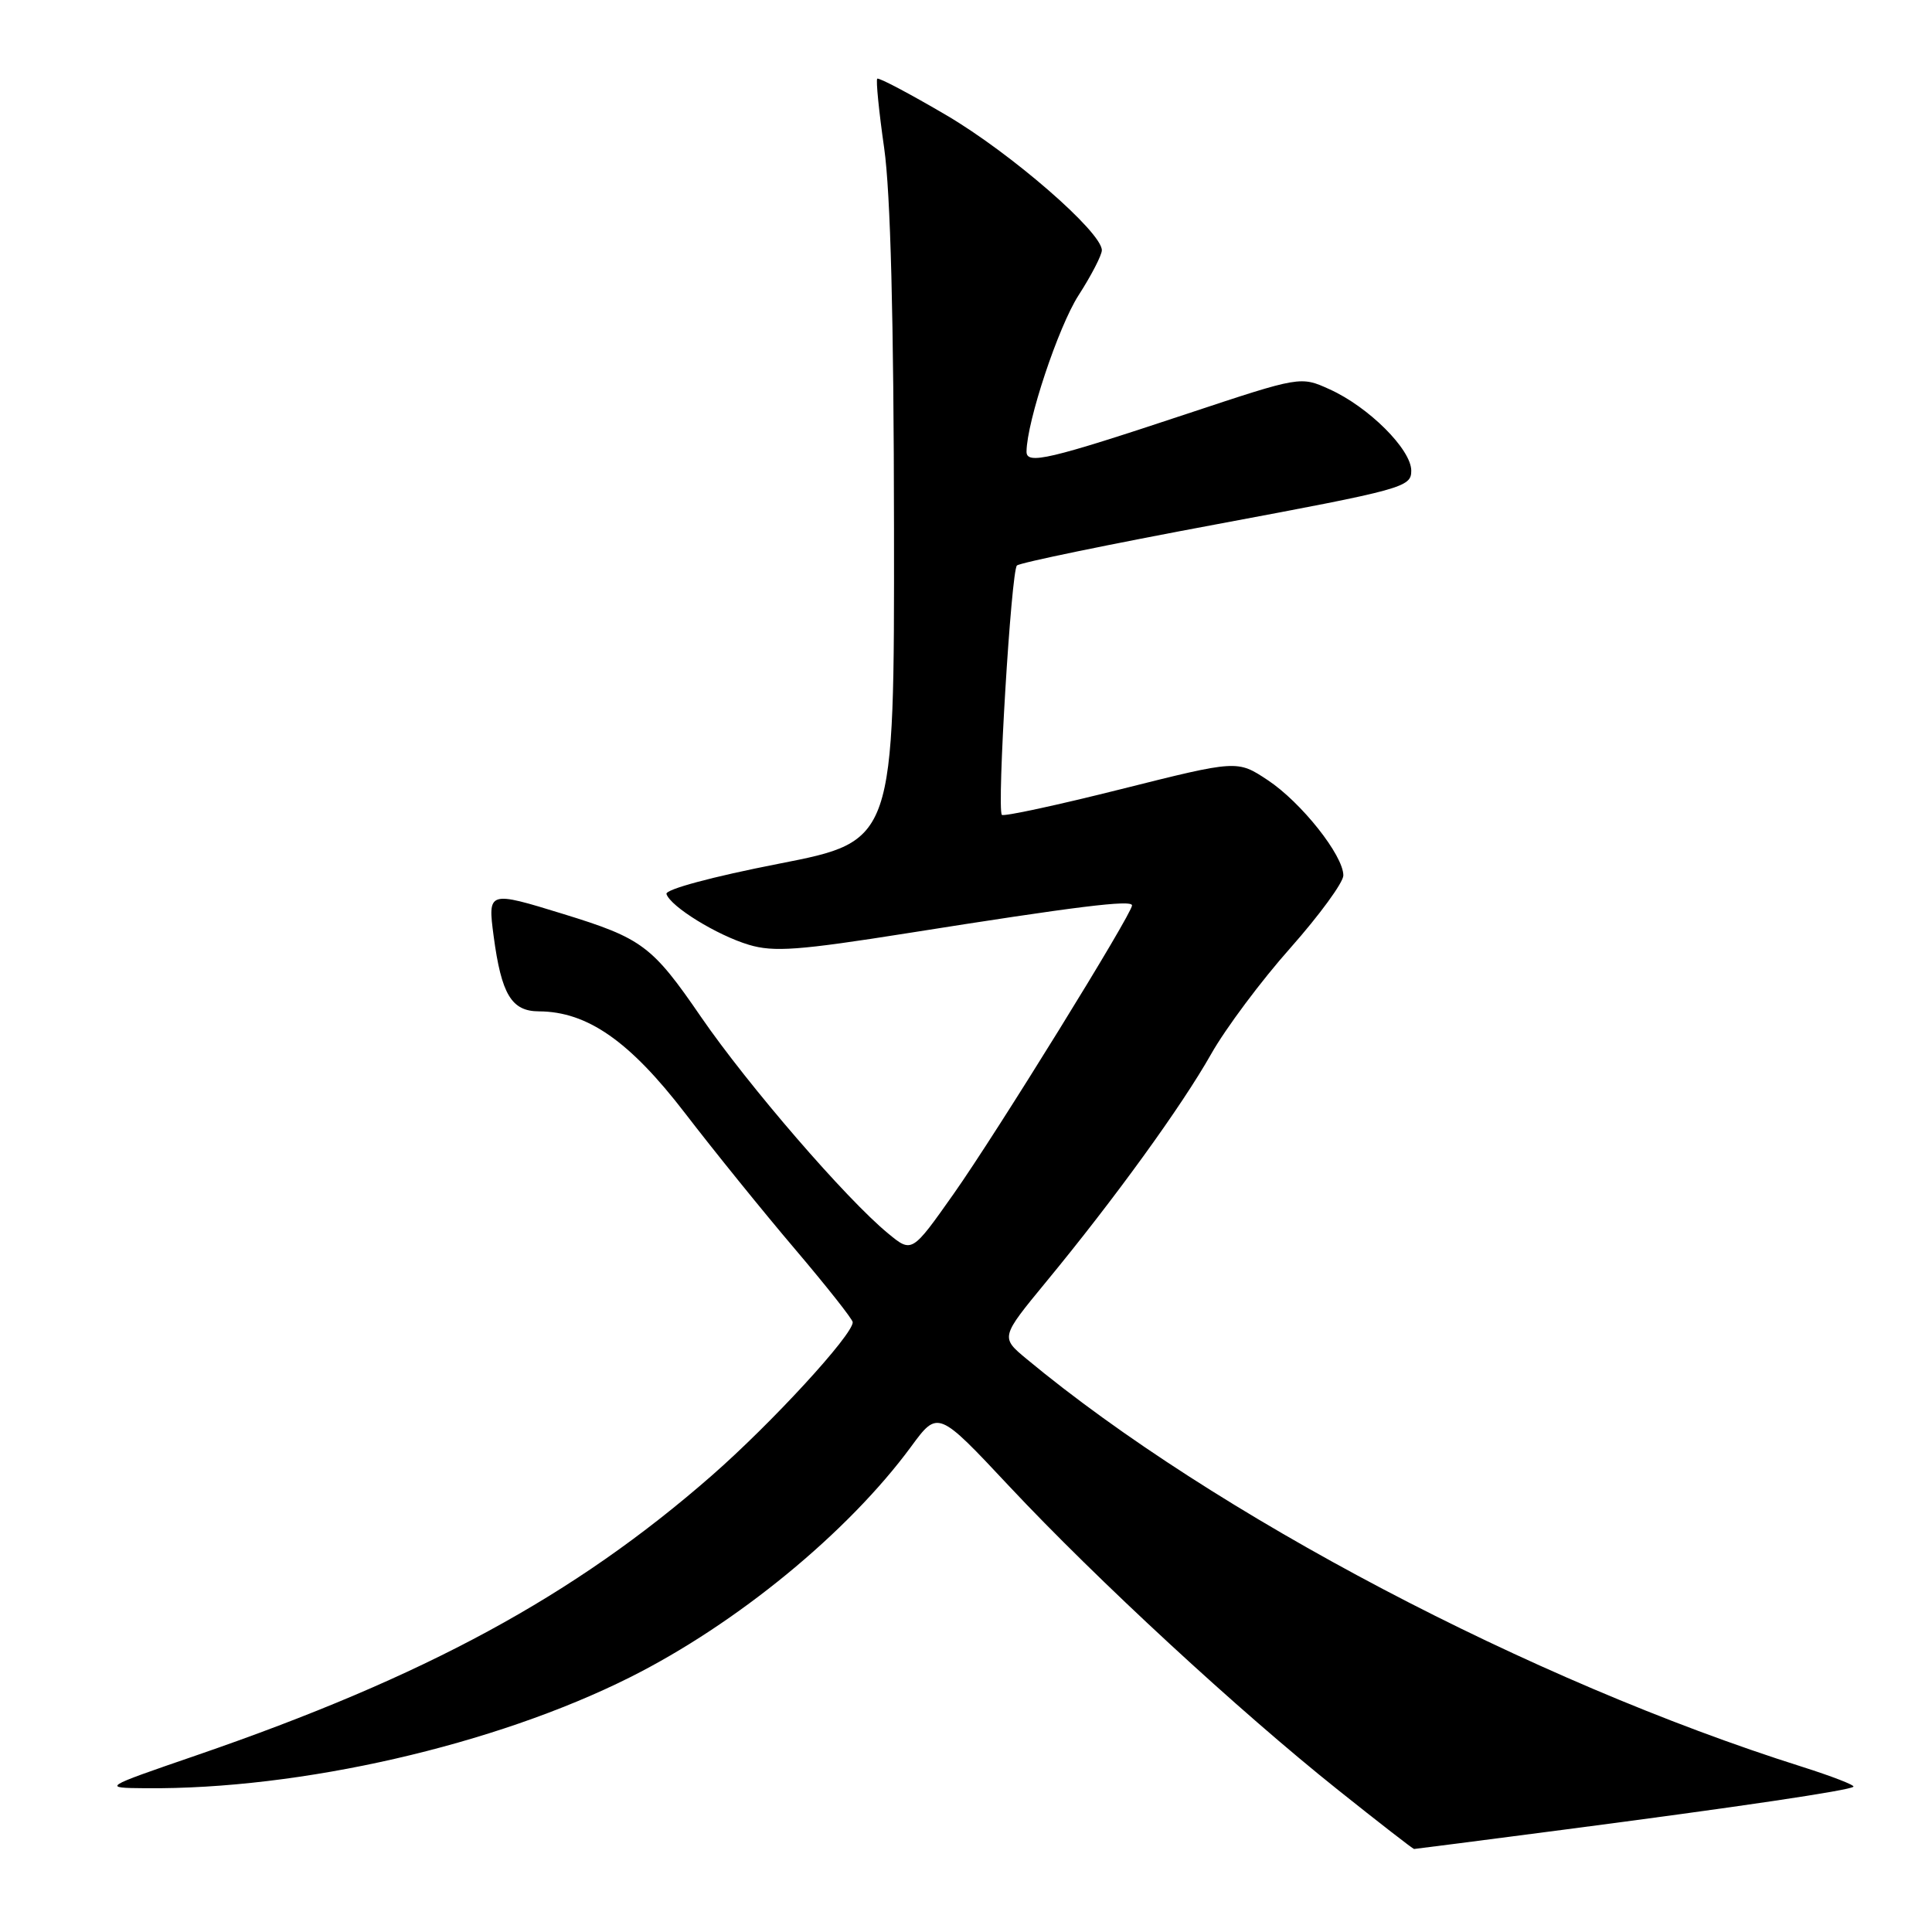 <?xml version="1.0" encoding="UTF-8" standalone="no"?>
<!DOCTYPE svg PUBLIC "-//W3C//DTD SVG 1.1//EN" "http://www.w3.org/Graphics/SVG/1.1/DTD/svg11.dtd" >
<svg xmlns="http://www.w3.org/2000/svg" xmlns:xlink="http://www.w3.org/1999/xlink" version="1.1" viewBox="0 0 256 256">
 <g >
 <path fill="currentColor"
d=" M 207.01 242.47 C 230.50 239.41 245.09 237.24 245.59 236.75 C 245.79 236.54 242.70 235.35 238.73 234.09 C 202.84 222.75 160.83 200.65 136.03 180.07 C 132.57 177.20 132.57 177.20 138.62 169.85 C 147.69 158.85 156.57 146.59 160.48 139.67 C 162.40 136.27 167.13 129.94 170.99 125.60 C 174.84 121.25 178.00 116.93 178.00 116.00 C 178.00 113.34 172.42 106.31 167.98 103.37 C 163.95 100.70 163.95 100.70 148.53 104.57 C 140.05 106.70 132.95 108.23 132.75 107.97 C 132.08 107.11 133.99 75.61 134.75 74.93 C 135.16 74.56 147.09 72.10 161.25 69.46 C 185.97 64.84 187.00 64.56 187.00 62.37 C 187.00 59.55 181.34 53.91 176.17 51.58 C 172.33 49.84 172.33 49.84 157.41 54.79 C 138.98 60.91 135.99 61.61 136.02 59.83 C 136.07 55.81 140.23 43.32 142.90 39.15 C 144.61 36.50 146.00 33.80 146.00 33.16 C 146.00 30.75 133.99 20.32 125.44 15.29 C 120.57 12.43 116.43 10.24 116.24 10.43 C 116.05 10.62 116.46 14.76 117.16 19.64 C 118.00 25.58 118.43 42.18 118.46 69.97 C 118.50 111.45 118.50 111.45 103.24 114.44 C 94.33 116.18 88.12 117.86 88.31 118.46 C 88.86 120.14 95.00 123.92 99.23 125.19 C 102.53 126.18 105.84 125.93 120.32 123.64 C 142.65 120.10 150.00 119.19 150.00 119.97 C 150.00 121.10 132.09 150.07 126.38 158.17 C 120.83 166.04 120.83 166.04 117.67 163.43 C 112.13 158.88 99.11 143.80 92.89 134.75 C 86.42 125.32 85.10 124.33 74.64 121.11 C 64.68 118.04 64.62 118.06 65.41 124.04 C 66.44 131.77 67.78 134.00 71.41 134.01 C 77.82 134.04 83.43 137.95 90.77 147.50 C 94.57 152.45 101.12 160.55 105.33 165.50 C 109.53 170.45 112.98 174.81 112.99 175.20 C 113.02 176.86 102.25 188.58 94.28 195.55 C 76.07 211.47 56.39 222.15 26.00 232.60 C 13.50 236.90 13.50 236.90 19.29 236.95 C 39.84 237.13 65.55 231.24 83.50 222.24 C 97.62 215.16 112.36 203.06 120.73 191.68 C 124.28 186.85 124.28 186.85 133.77 196.98 C 145.36 209.34 164.14 226.69 177.30 237.18 C 182.69 241.48 187.22 245.00 187.37 245.00 C 187.52 245.00 196.36 243.86 207.01 242.47 Z "/>
</g>
</svg>